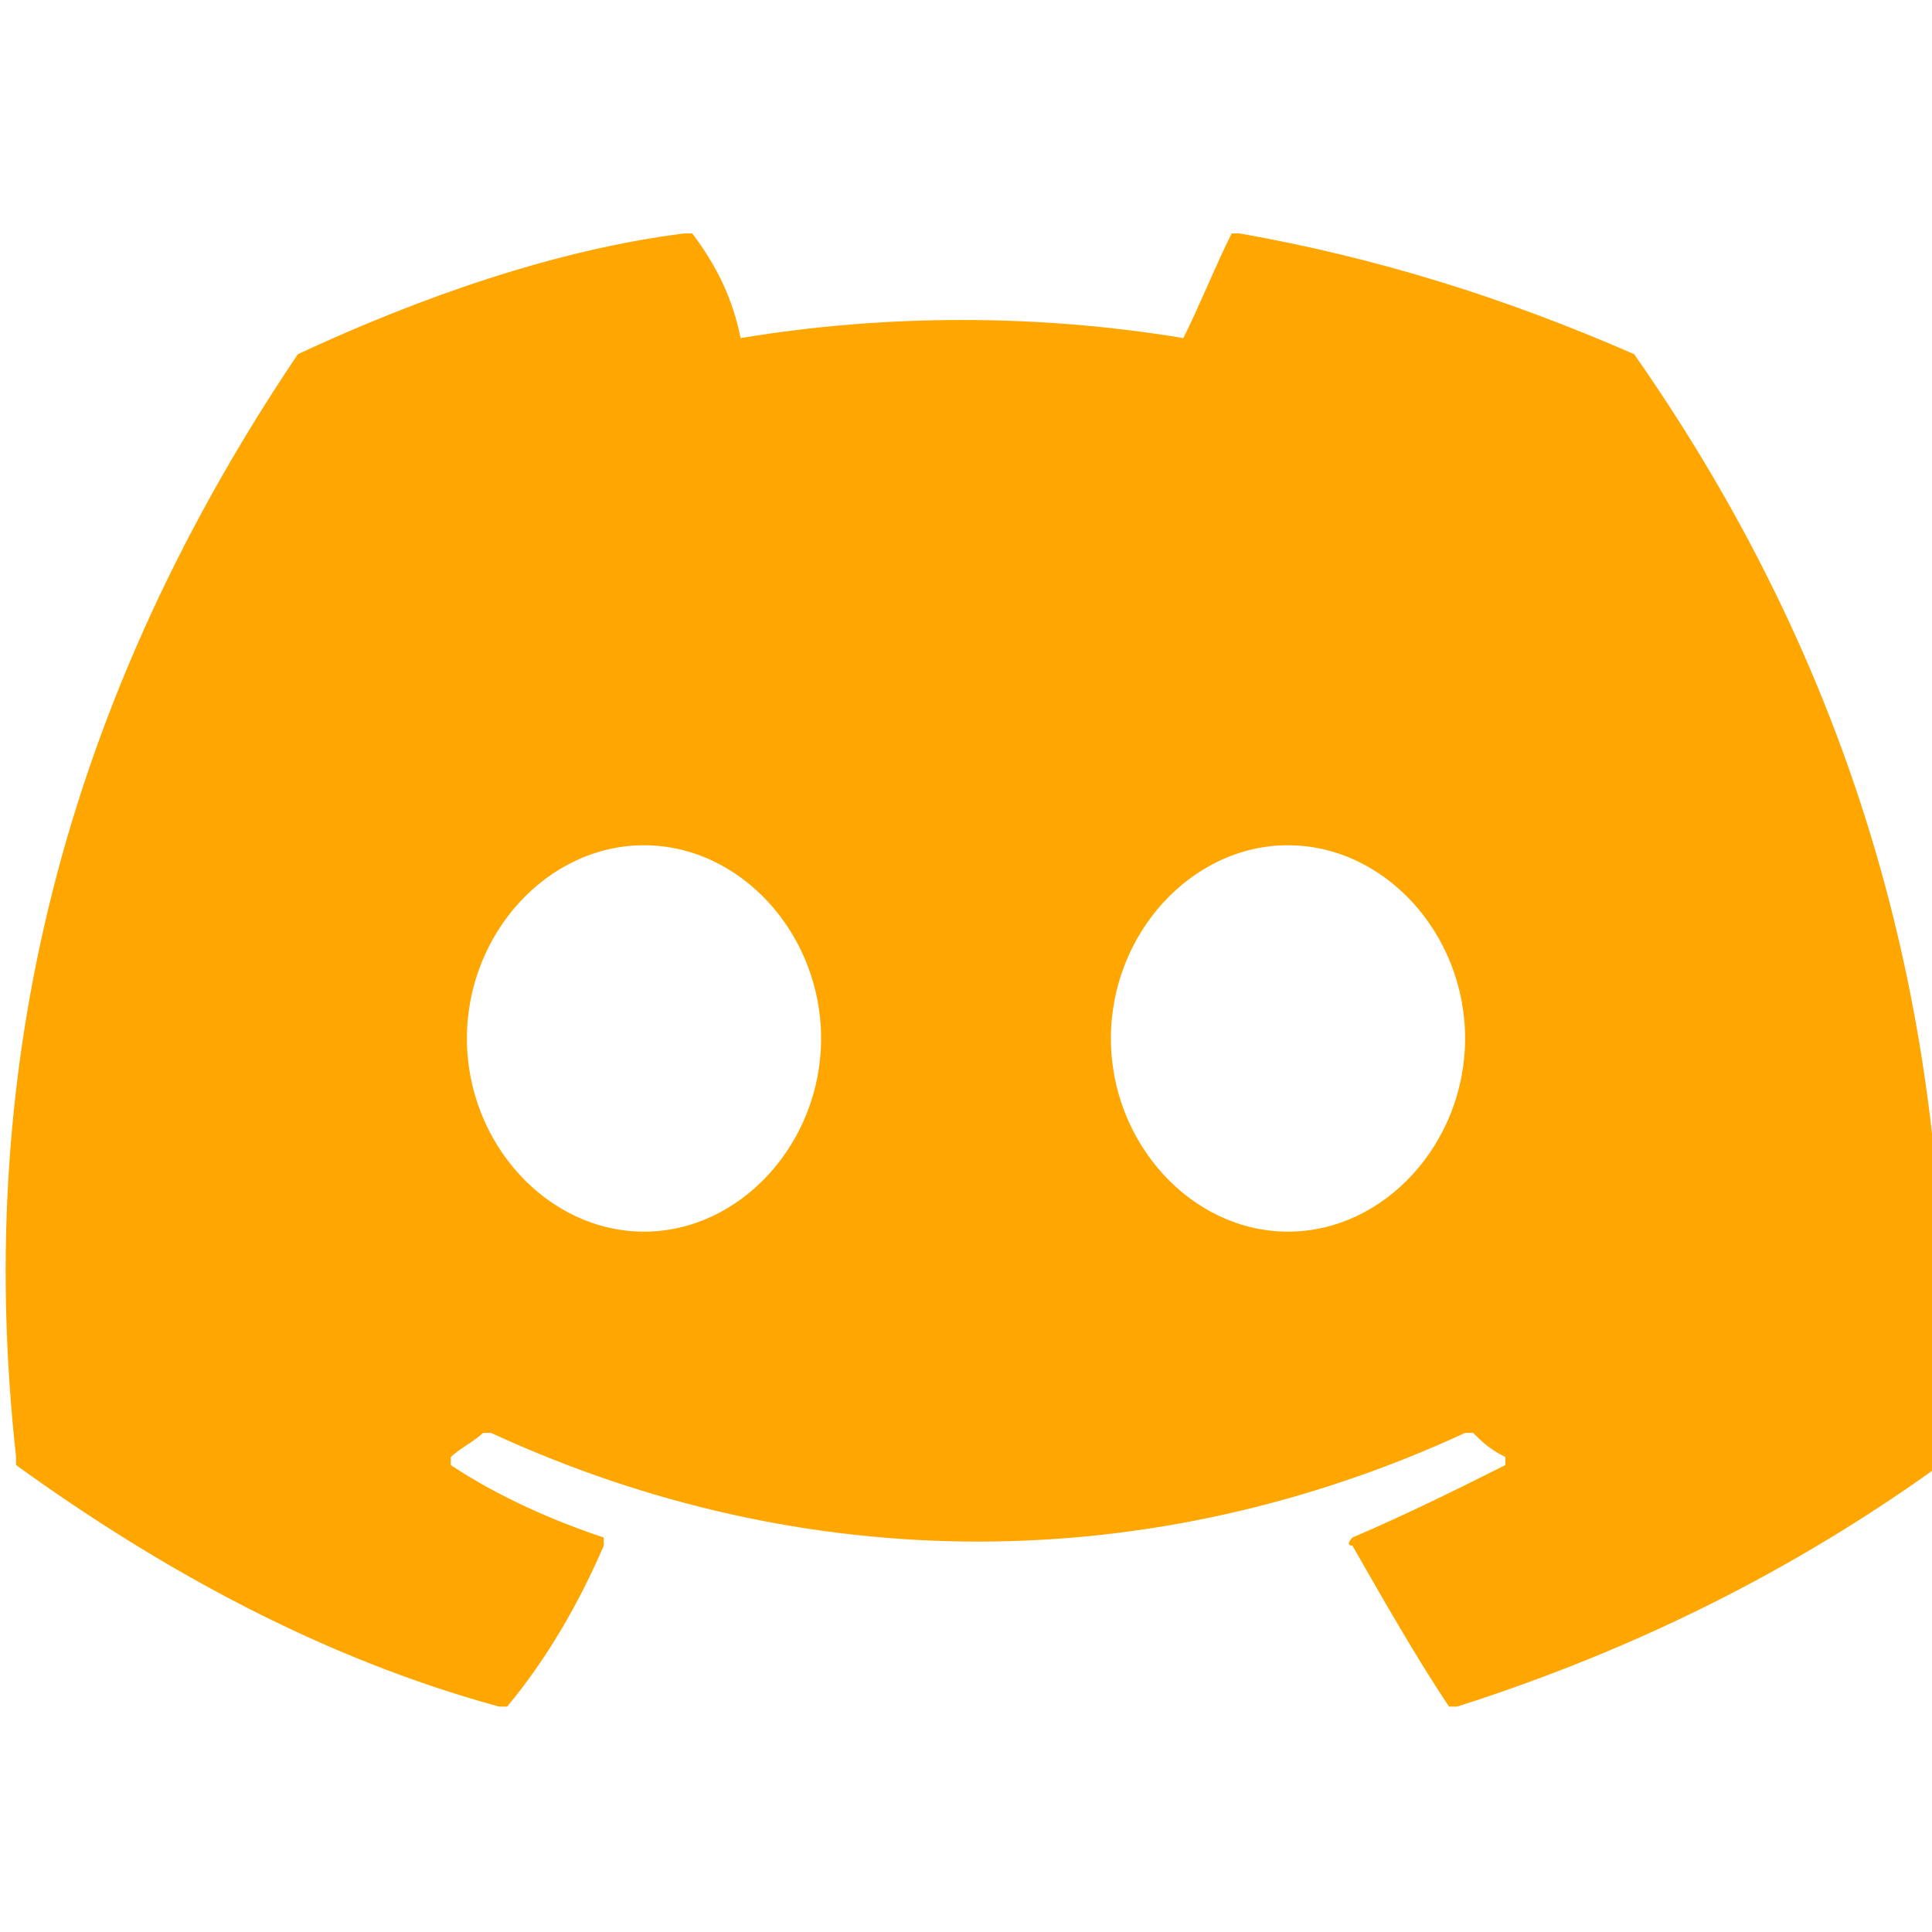 <?xml version="1.0" encoding="utf-8"?>
<!-- Generator: Adobe Illustrator 24.3.0, SVG Export Plug-In . SVG Version: 6.00 Build 0)  -->
<svg version="1.1" id="Слой_1" xmlns="http://www.w3.org/2000/svg" xmlns:xlink="http://www.w3.org/1999/xlink" x="0px" y="0px"
	 viewBox="0 0 24 24" style="enable-background:new 0 0 24 24;" xml:space="preserve">
<style type="text/css">
	.st0{fill:#FFA600;}
</style>
<path class="st0" d="M20.3,4.4c-1.6-0.7-3.2-1.2-4.9-1.5c0,0-0.1,0-0.1,0c-0.2,0.4-0.4,0.9-0.6,1.3c-1.8-0.3-3.7-0.3-5.5,0
	C9.1,3.7,8.9,3.3,8.6,2.9c0,0,0,0-0.1,0C6.9,3.1,5.2,3.7,3.7,4.4c0,0,0,0,0,0c-3.1,4.6-4,9.2-3.5,13.7c0,0,0,0,0,0.1
	c1.8,1.3,3.8,2.4,6,3c0,0,0.1,0,0.1,0c0.5-0.6,0.9-1.3,1.2-2c0,0,0-0.1,0-0.1c0,0,0,0,0,0c-0.6-0.2-1.3-0.5-1.9-0.9c0,0,0-0.1,0-0.1
	c0,0,0,0,0,0c0.1-0.1,0.3-0.2,0.4-0.3c0,0,0.1,0,0.1,0c3.9,1.8,8.2,1.8,12.1,0c0,0,0.1,0,0.1,0c0.1,0.1,0.2,0.2,0.4,0.3
	c0,0,0,0.1,0,0.1c0,0,0,0,0,0c-0.6,0.3-1.2,0.6-1.9,0.9c0,0-0.1,0.1,0,0.1c0,0,0,0,0,0c0.4,0.7,0.8,1.4,1.2,2c0,0,0.1,0,0.1,0
	c2.2-0.7,4.2-1.7,6-3c0,0,0,0,0-0.1C24.4,12.9,23.1,8.4,20.3,4.4C20.3,4.4,20.3,4.4,20.3,4.4L20.3,4.4z M8,15.3
	c-1.2,0-2.2-1.1-2.2-2.4c0-1.3,1-2.4,2.2-2.4c1.2,0,2.2,1.1,2.2,2.4C10.2,14.2,9.2,15.3,8,15.3z M16,15.3c-1.2,0-2.2-1.1-2.2-2.4
	c0-1.3,1-2.4,2.2-2.4c1.2,0,2.2,1.1,2.2,2.4C18.2,14.2,17.2,15.3,16,15.3z"/>
</svg>
